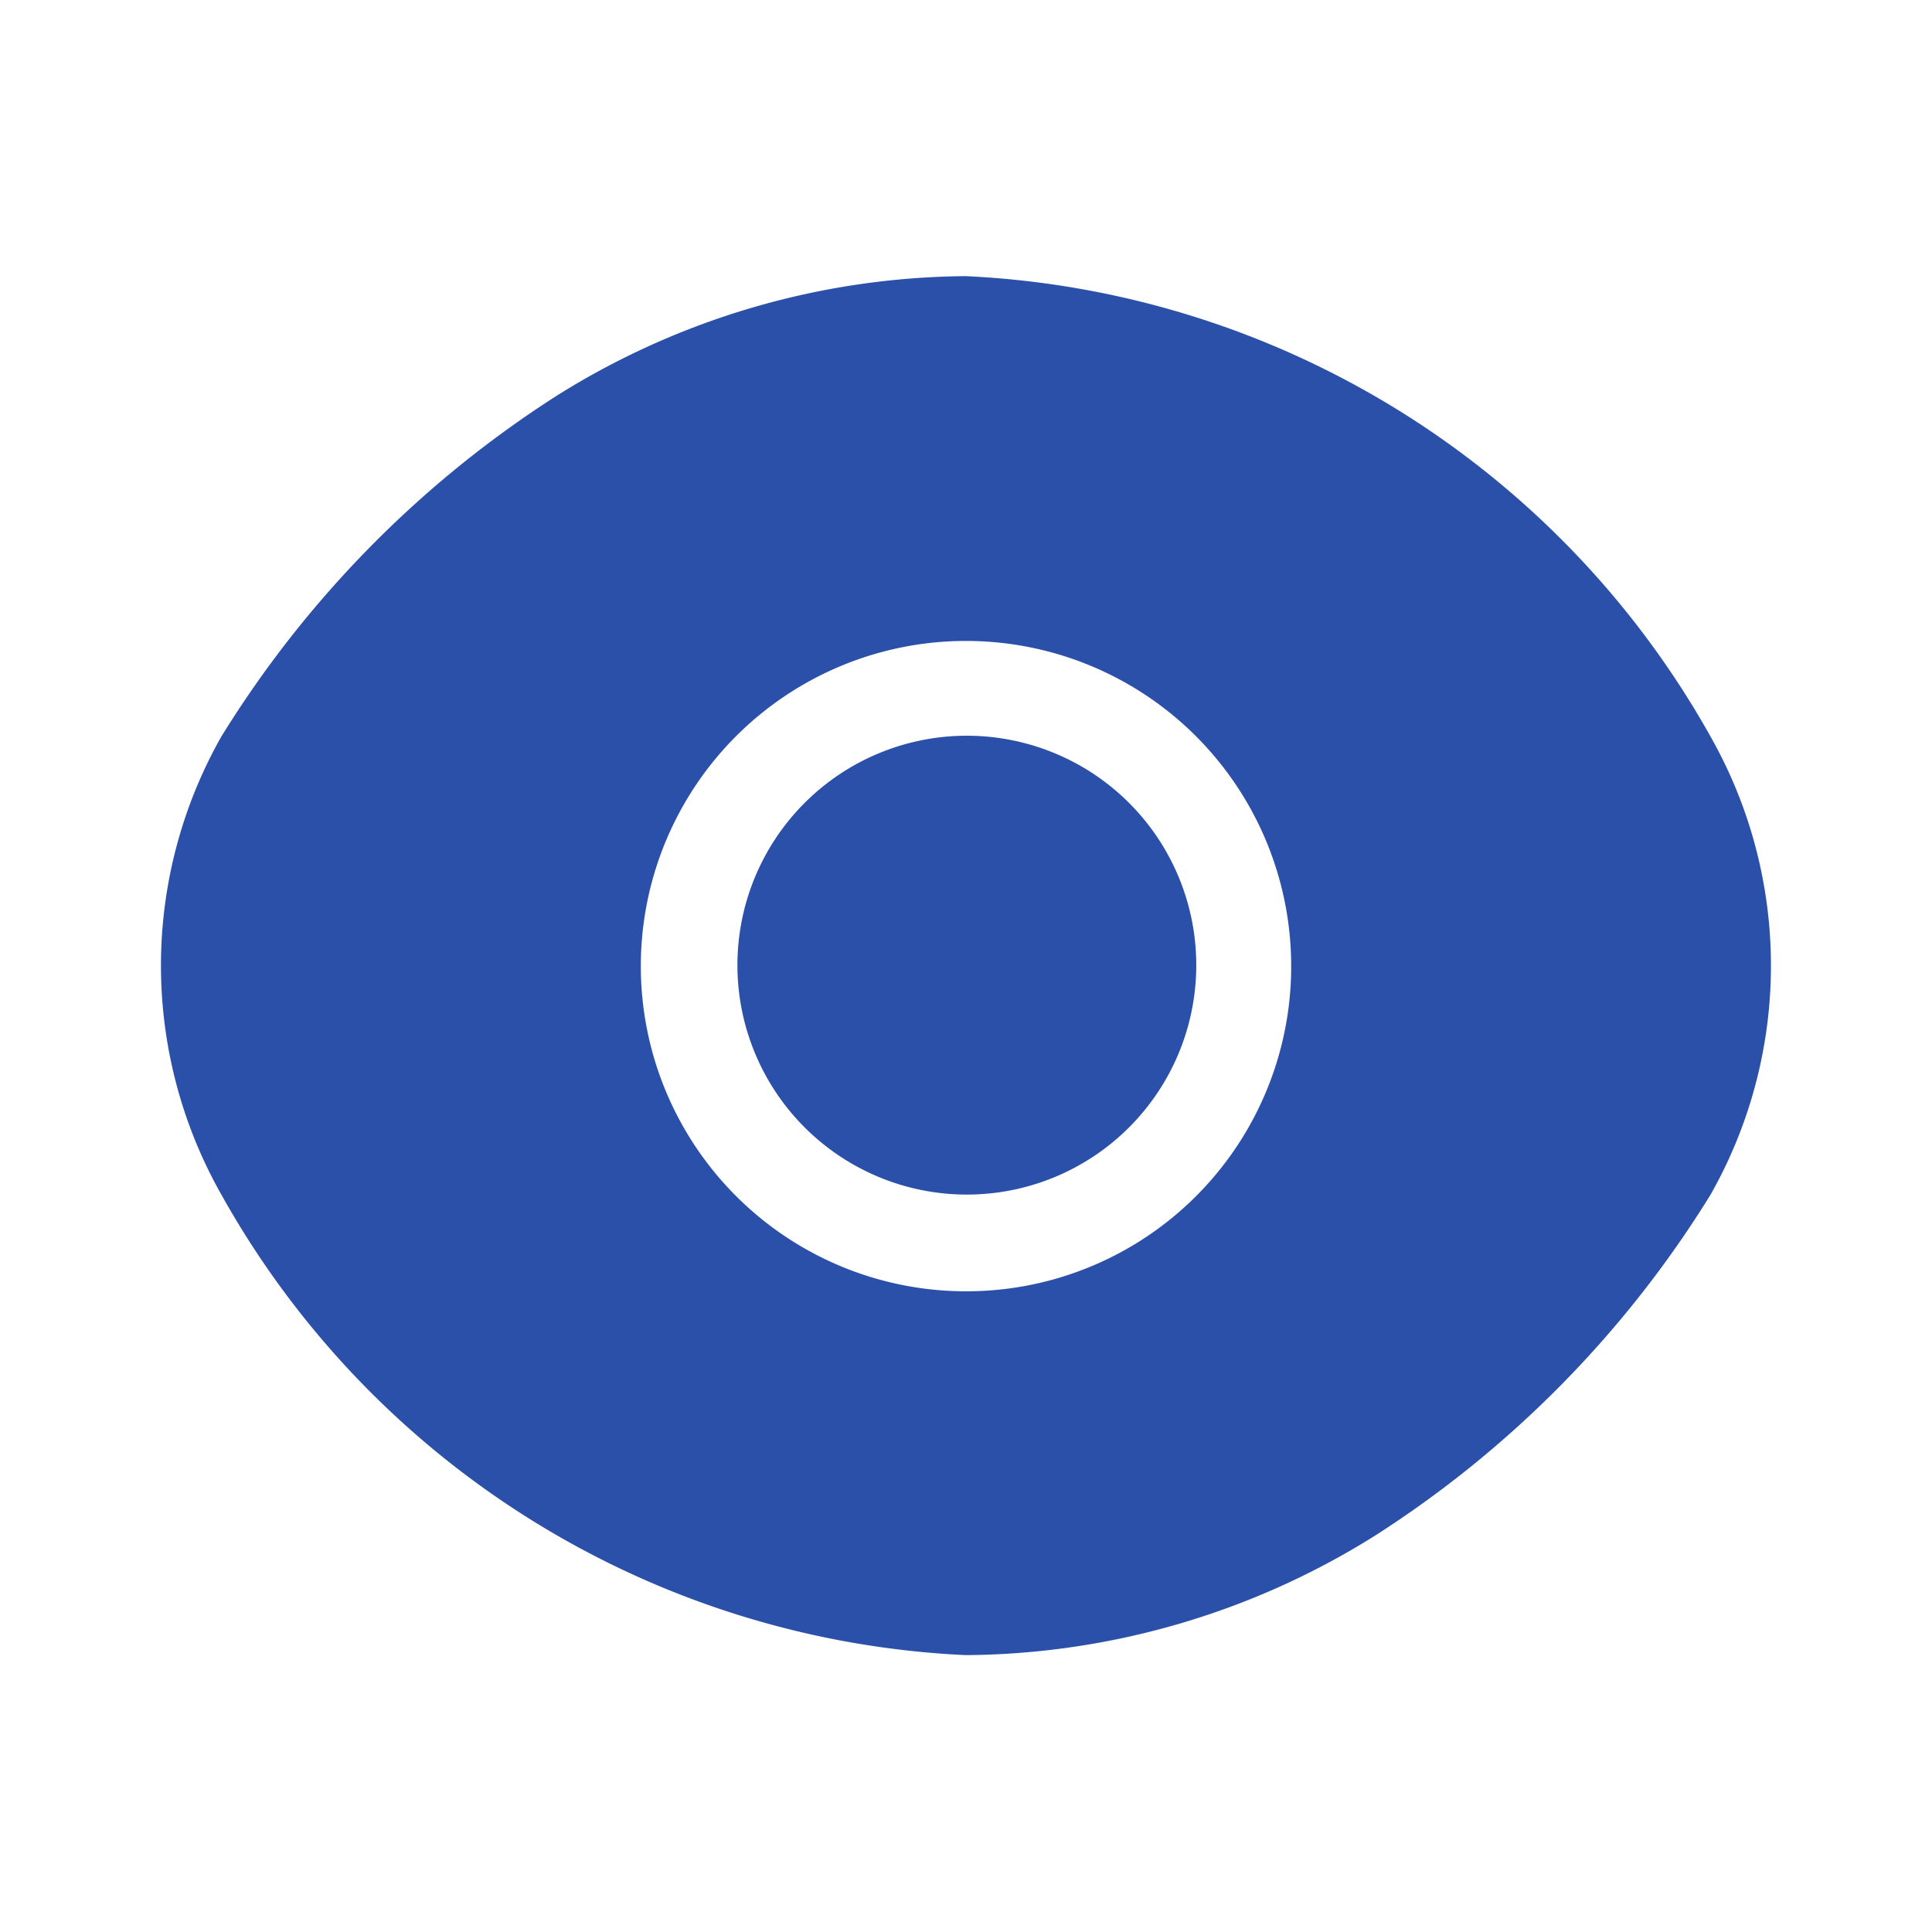 <svg id="vuesax_bold_eye" data-name="vuesax/bold/eye" xmlns="http://www.w3.org/2000/svg" width="16" height="16" viewBox="0 0 16 16">
  <path id="Vector" d="M12.833,3.813A7.466,7.466,0,0,0,6.667,0,6.455,6.455,0,0,0,3.273.993,8.9,8.9,0,0,0,.5,3.813a3.847,3.847,0,0,0,0,3.793A7.451,7.451,0,0,0,6.667,11.42a6.455,6.455,0,0,0,3.393-.993,8.9,8.9,0,0,0,2.773-2.82A3.847,3.847,0,0,0,12.833,3.813ZM6.667,8.407A2.693,2.693,0,1,1,9.36,5.713,2.69,2.69,0,0,1,6.667,8.407Z" transform="translate(1.333 2.287)" fill="#2b50aa"/>
  <path id="Vector-2" data-name="Vector" d="M1.9,0A1.9,1.9,0,1,0,3.807,1.907,1.9,1.9,0,0,0,1.9,0Z" transform="translate(6.1 6.093)" fill="#2b50aa"/>
  <path id="Vector-3" data-name="Vector" d="M0,0H16V16H0Z" transform="translate(16 16) rotate(180)" fill="none" opacity="0"/>
</svg>

